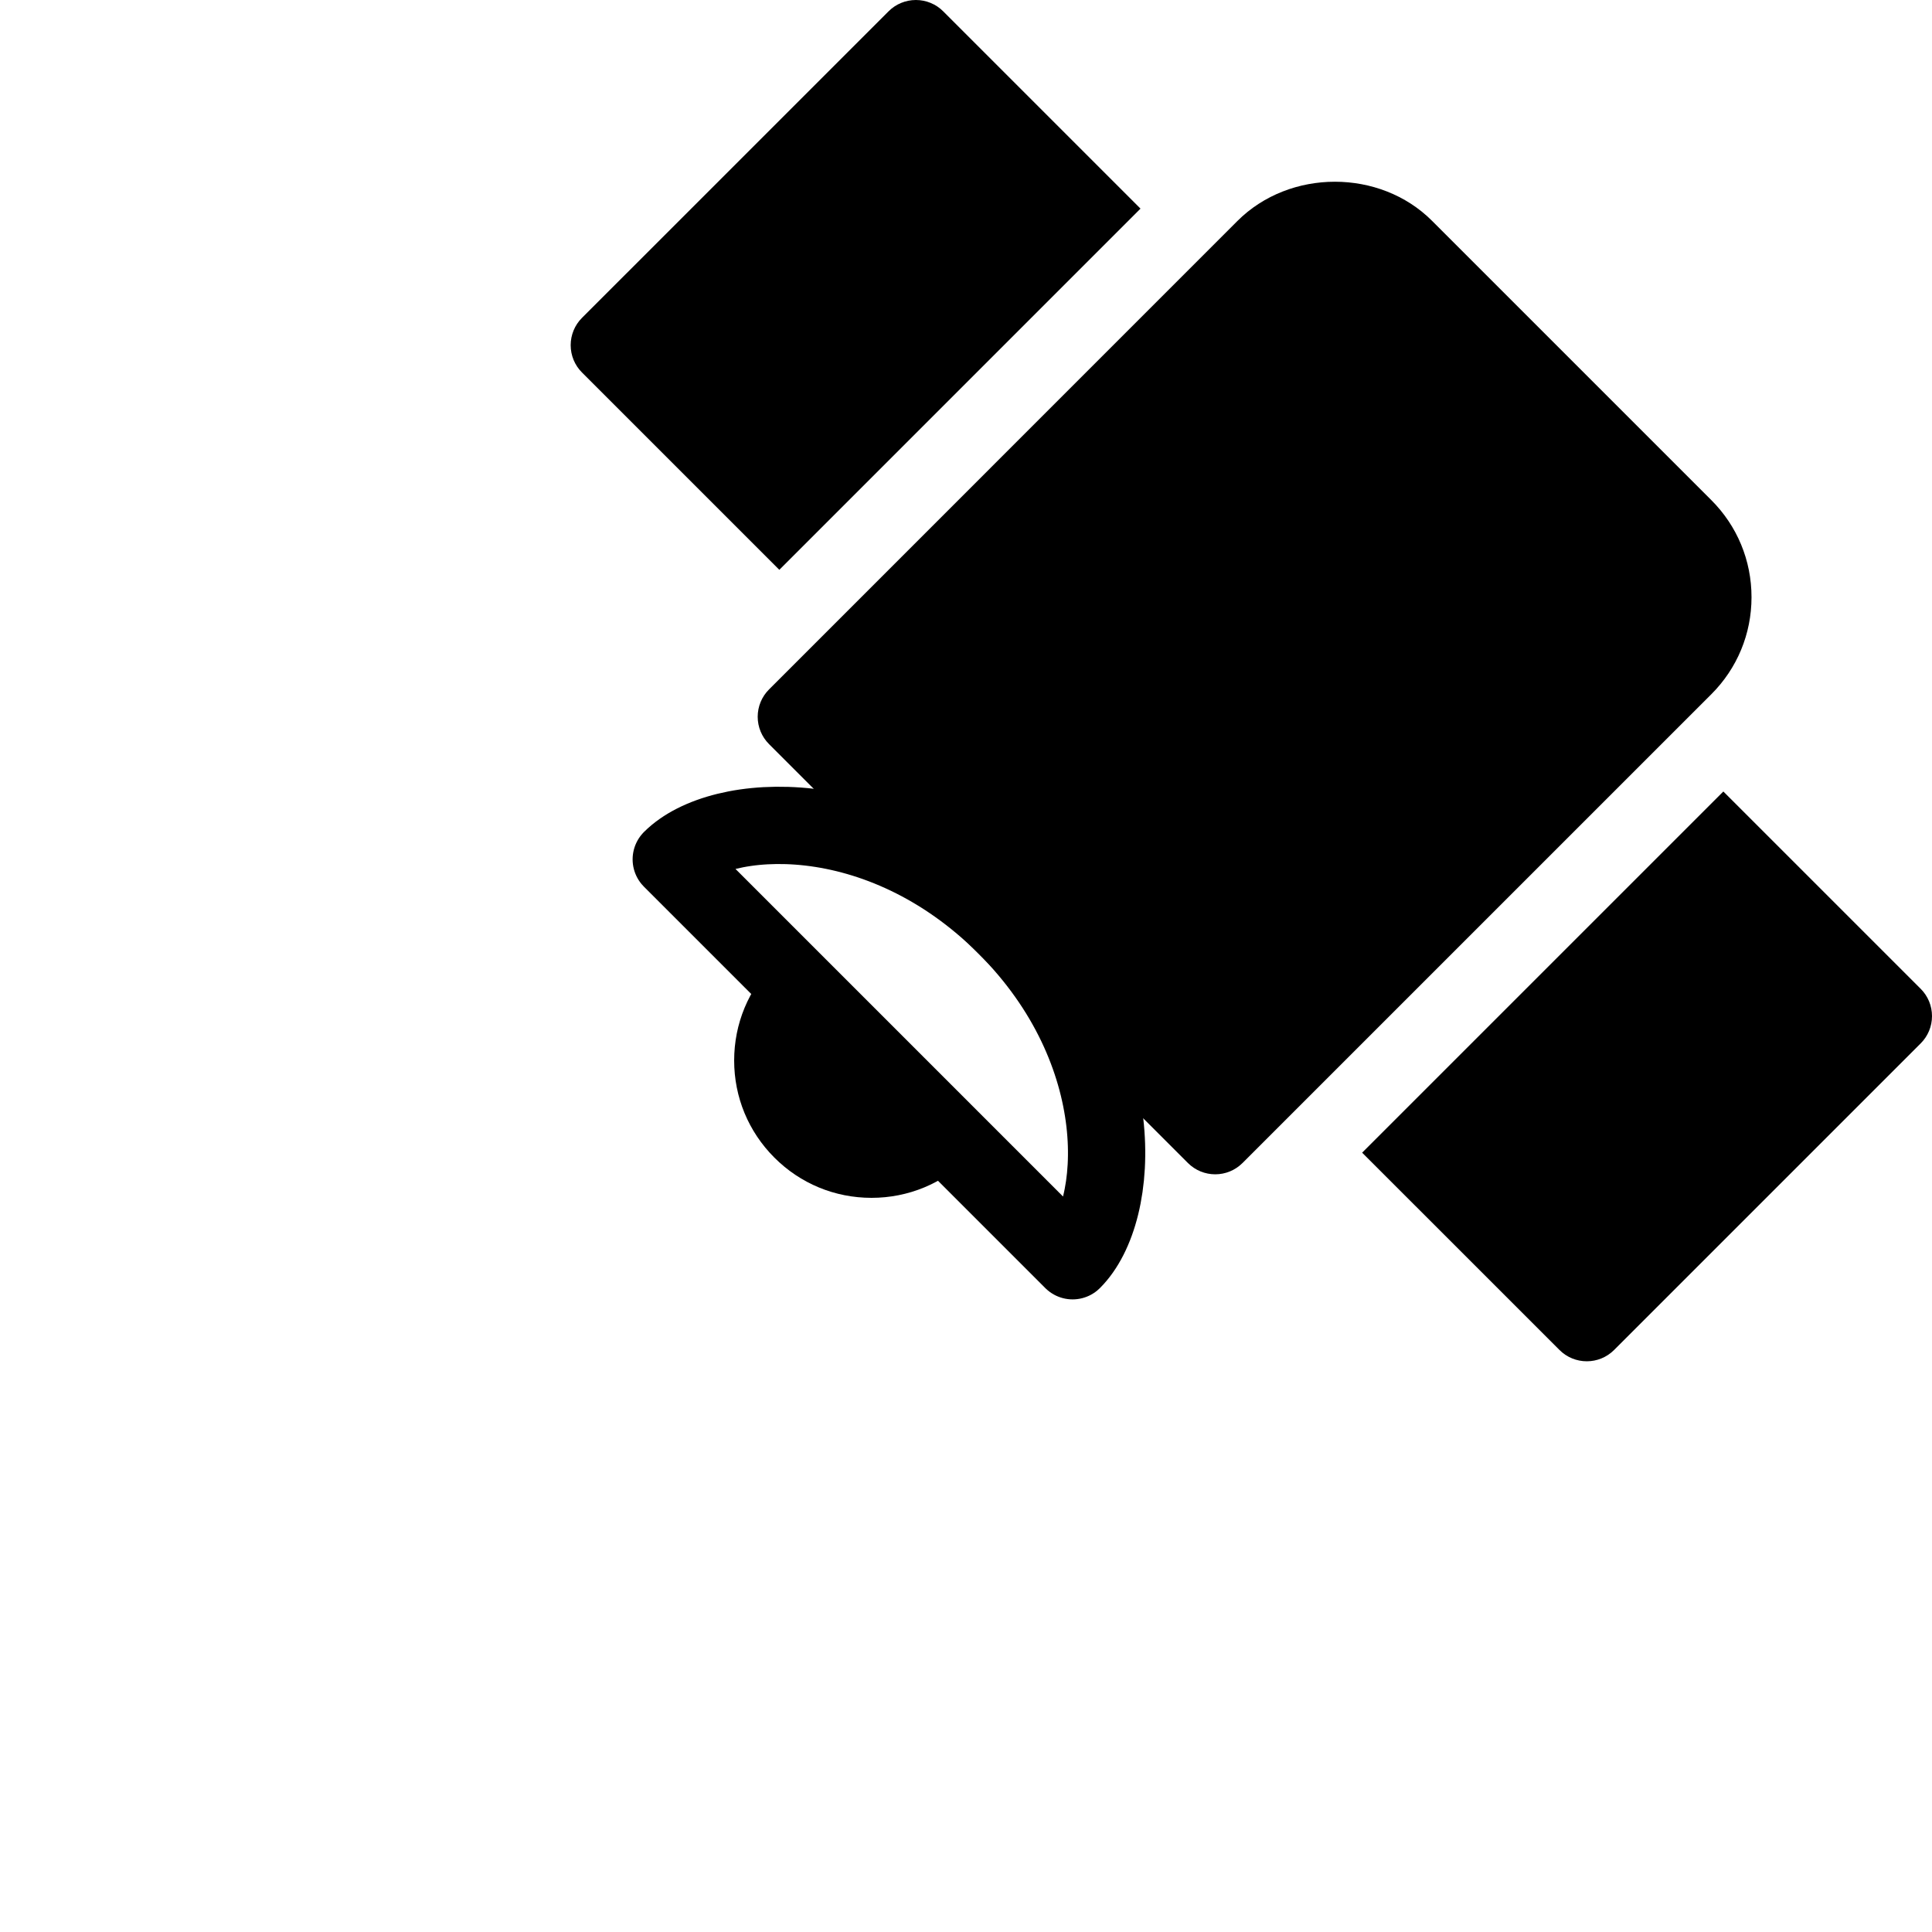 <?xml version="1.0" encoding="utf-8"?><!-- Generator: Adobe Illustrator 15.0.0, SVG Export Plug-In . SVG Version: 6.00 Build 0)  --><!DOCTYPE svg PUBLIC "-//W3C//DTD SVG 1.1//EN" "http://www.w3.org/Graphics/SVG/1.1/DTD/svg11.dtd"><svg xmlns="http://www.w3.org/2000/svg" xmlns:xlink="http://www.w3.org/1999/xlink" viewBox="0 0 50 50" width="500px" height="500px"><path d="M31.45,30.391c-0.256,0-0.512-0.098-0.707-0.293L19.902,19.257c-0.188-0.188-0.293-0.442-0.293-0.707s0.105-0.52,0.293-0.707c4.12-4.12,11.956-11.956,12.12-12.122c1.359-1.359,3.693-1.352,5.037-0.008l7.228,7.228c0.672,0.671,1.042,1.564,1.042,2.514s-0.37,1.843-1.042,2.514c-0.145,0.144-12.129,12.128-12.129,12.128C31.962,30.293,31.706,30.391,31.45,30.391z"/><path d="M49.707,25.59L44.6,20.484c-2.127,2.126-6.824,6.824-9.348,9.347l5.107,5.106c0.195,0.195,0.451,0.293,0.707,0.293s0.512-0.098,0.707-0.293l7.934-7.934C49.895,26.816,50,26.563,50,26.297S49.895,25.777,49.707,25.59z"/><path d="M29.516,5.399L24.41,0.293C24.223,0.105,23.968,0,23.703,0s-0.52,0.105-0.707,0.293l-7.934,7.933c-0.188,0.188-0.293,0.442-0.293,0.707s0.105,0.52,0.293,0.707l5.107,5.107C23.294,11.622,27.544,7.373,29.516,5.399z"/><path fill="none" stroke="#000000" stroke-width="2" stroke-linecap="round" stroke-linejoin="round" stroke-miterlimit="10" d="M17.372,22.24c1.275-1.275,5.405-1.521,8.657,1.731c3.252,3.251,3.006,7.382,1.73,8.657L17.372,22.24z"/><path d="M22.555,31c-0.95,0-1.843-0.369-2.514-1.041C19.369,29.287,19,28.395,19,27.445c0-0.95,0.37-1.843,1.042-2.514c0.39-0.39,1.023-0.39,1.414,0l3.614,3.613c0.391,0.391,0.391,1.023,0,1.414C24.398,30.631,23.505,31,22.555,31z"/></svg>